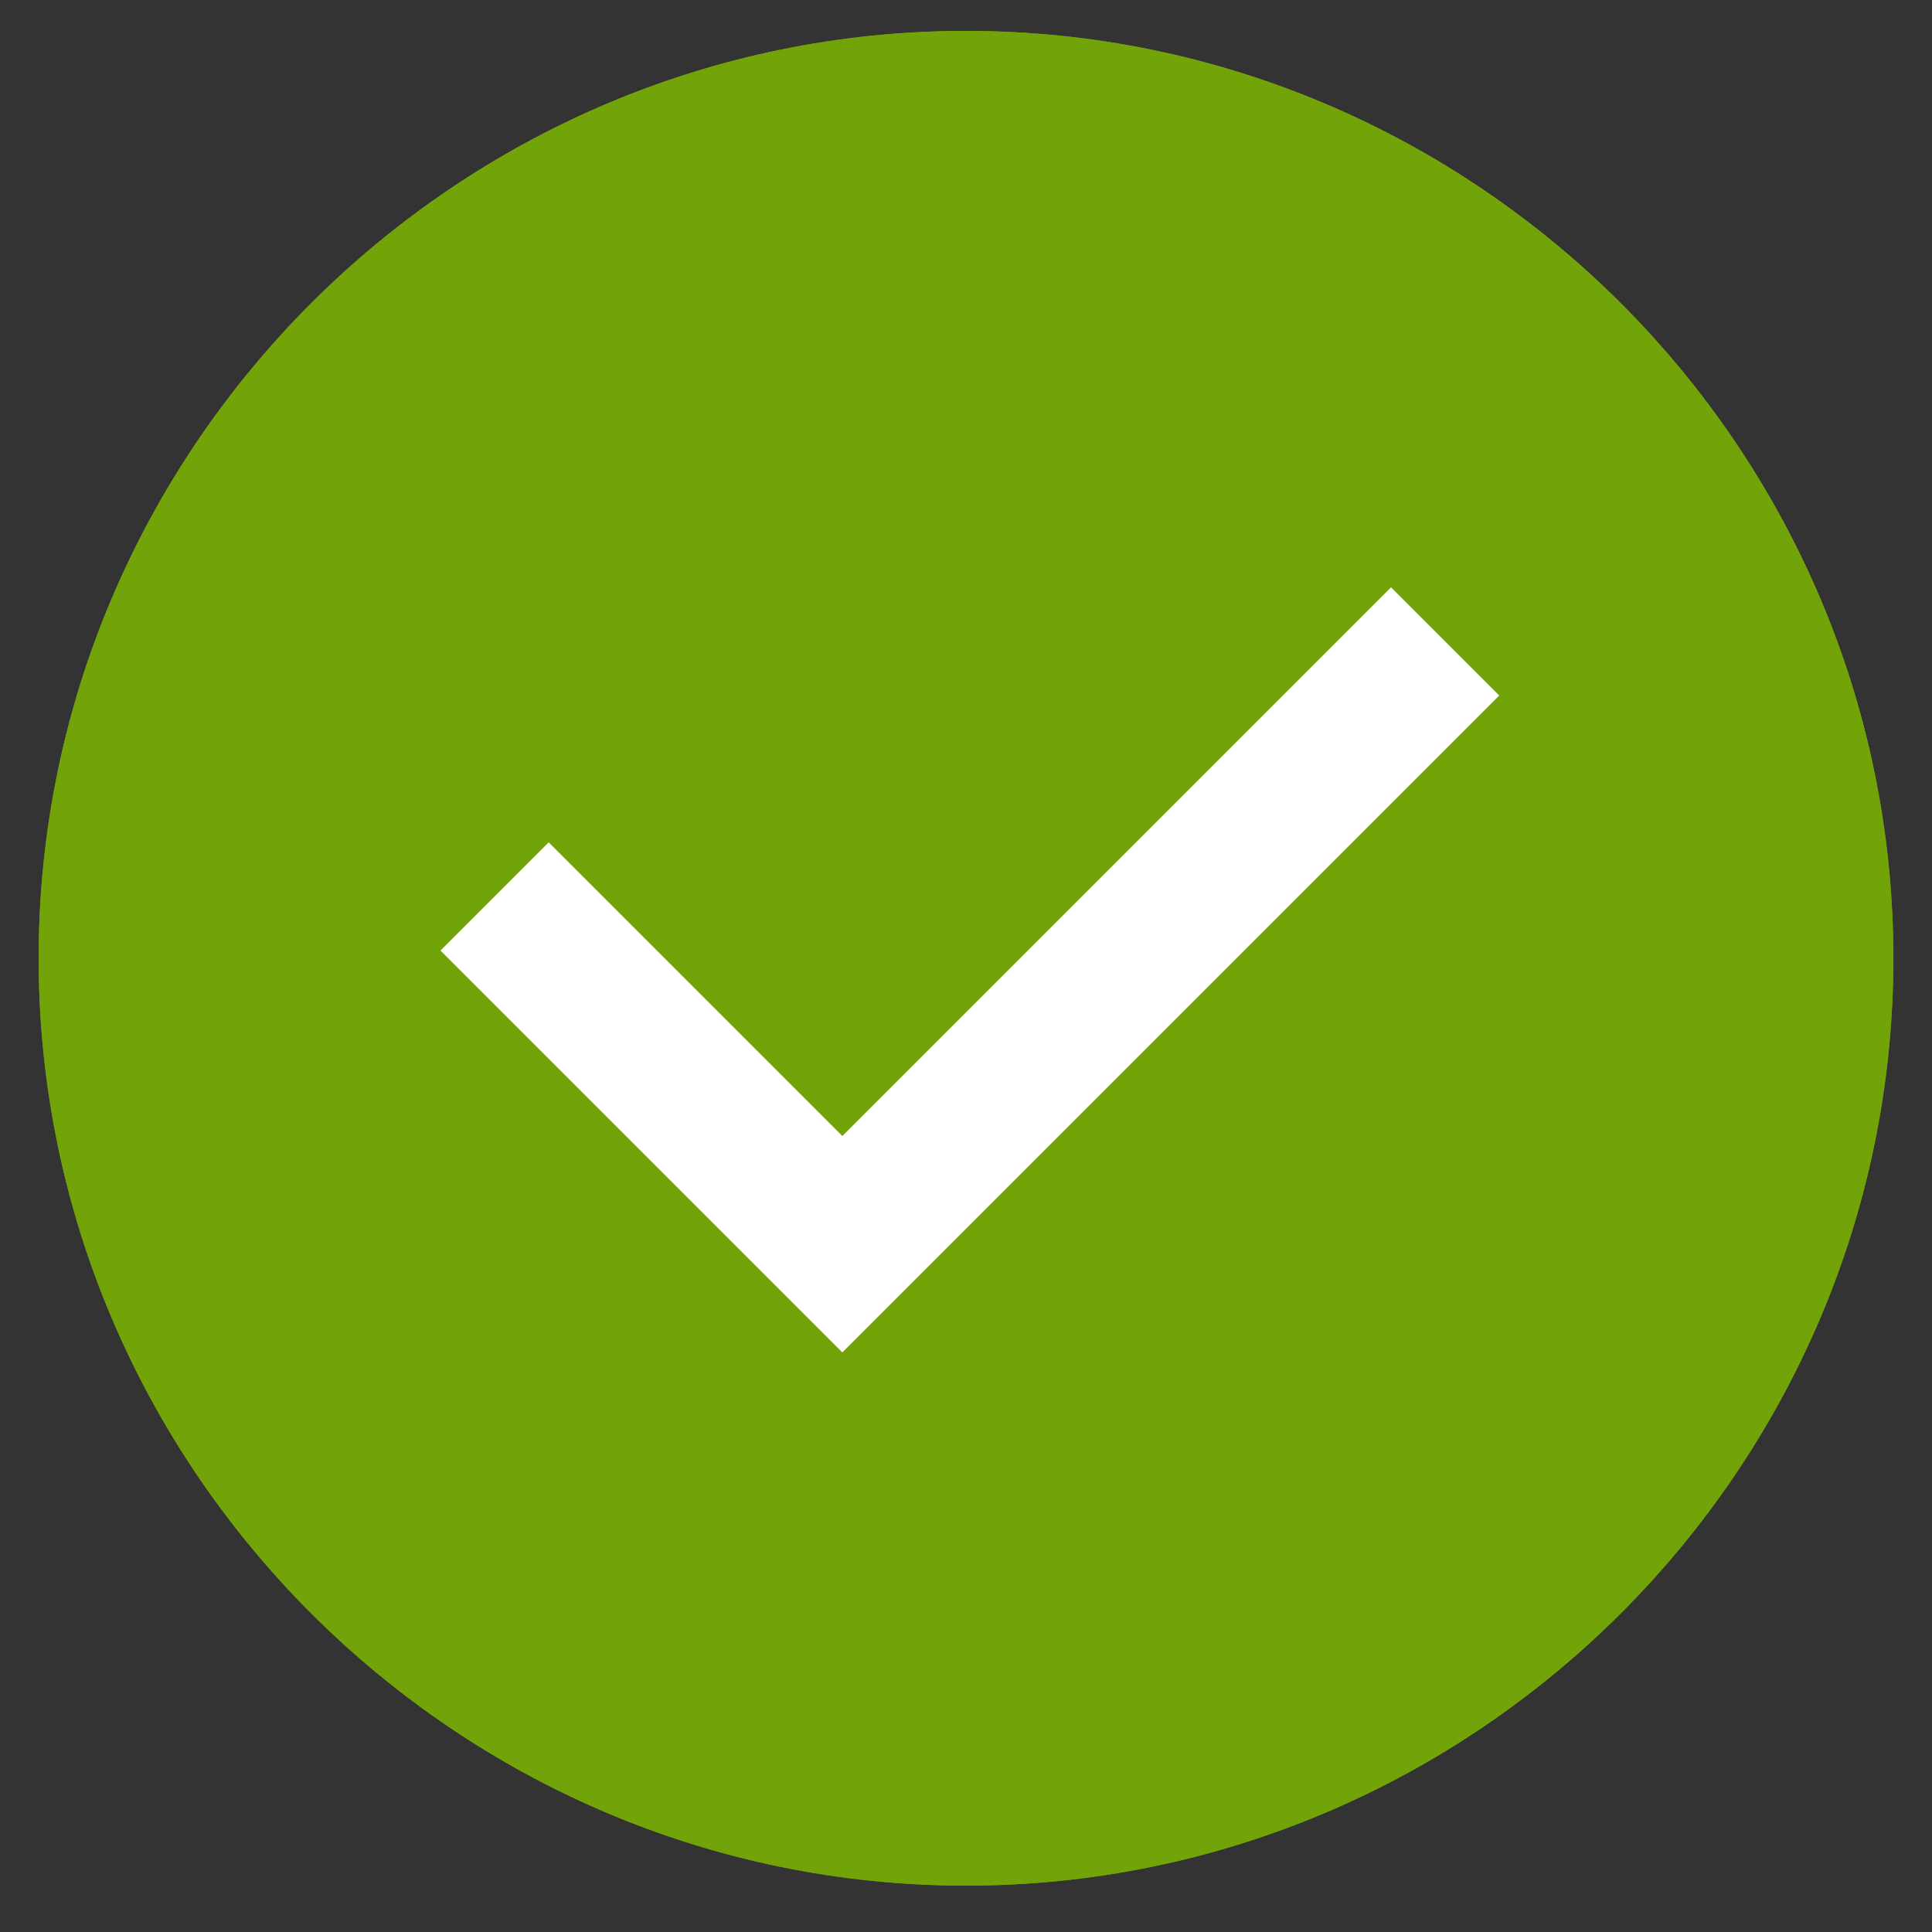 <?xml version="1.0" encoding="UTF-8" standalone="no"?>
<svg width="25px" height="25px" viewBox="0 0 25 25" version="1.1" xmlns="http://www.w3.org/2000/svg" xmlns:xlink="http://www.w3.org/1999/xlink">
    <rect x="0" y="0" width="25" height="25" fill="#333333" stroke="none"/>
    <!-- Generator: Sketch 41.2 (35397) - http://www.bohemiancoding.com/sketch -->
    <title>Slice 1</title>
    <desc>Created with Sketch.</desc>
    <defs></defs>
    <g id="Page-1" stroke="none" stroke-width="1" fill="none" fill-rule="evenodd">
        <g id="tick-inverted">
            <g id="Imported-Layers">
                <path d="M12.5,2.4 C18,2.4 22.5,6.9 22.5,12.4 C22.5,17.9 18,22.4 12.5,22.4 C7,22.4 2.5,17.9 2.5,12.4 C2.5,6.9 7,2.4 12.5,2.4 M12.5,0.4 C5.9,0.4 0.5,5.8 0.5,12.4 C0.5,19 5.9,24.4 12.5,24.4 C19.1,24.4 24.5,19 24.5,12.4 C24.5,5.8 19.1,0.4 12.5,0.4" id="Fill-1" fill="#72A309"></path>
                <path d="M12.5,0.4 C5.9,0.4 0.5,5.8 0.5,12.4 C0.5,19 5.9,24.4 12.5,24.4 C19.1,24.4 24.5,19 24.5,12.4 C24.5,5.8 19.1,0.4 12.5,0.4 L12.5,0.4 Z" id="Fill-3" fill="#72A309"></path>
                <polyline id="Fill-2" fill="#FFFFFF" points="10.9 14.7 7.1 10.9 5.7 12.3 10.9 17.5 19.4 9 18 7.6 10.9 14.7"></polyline>
            </g>
        </g>
    </g>
</svg>